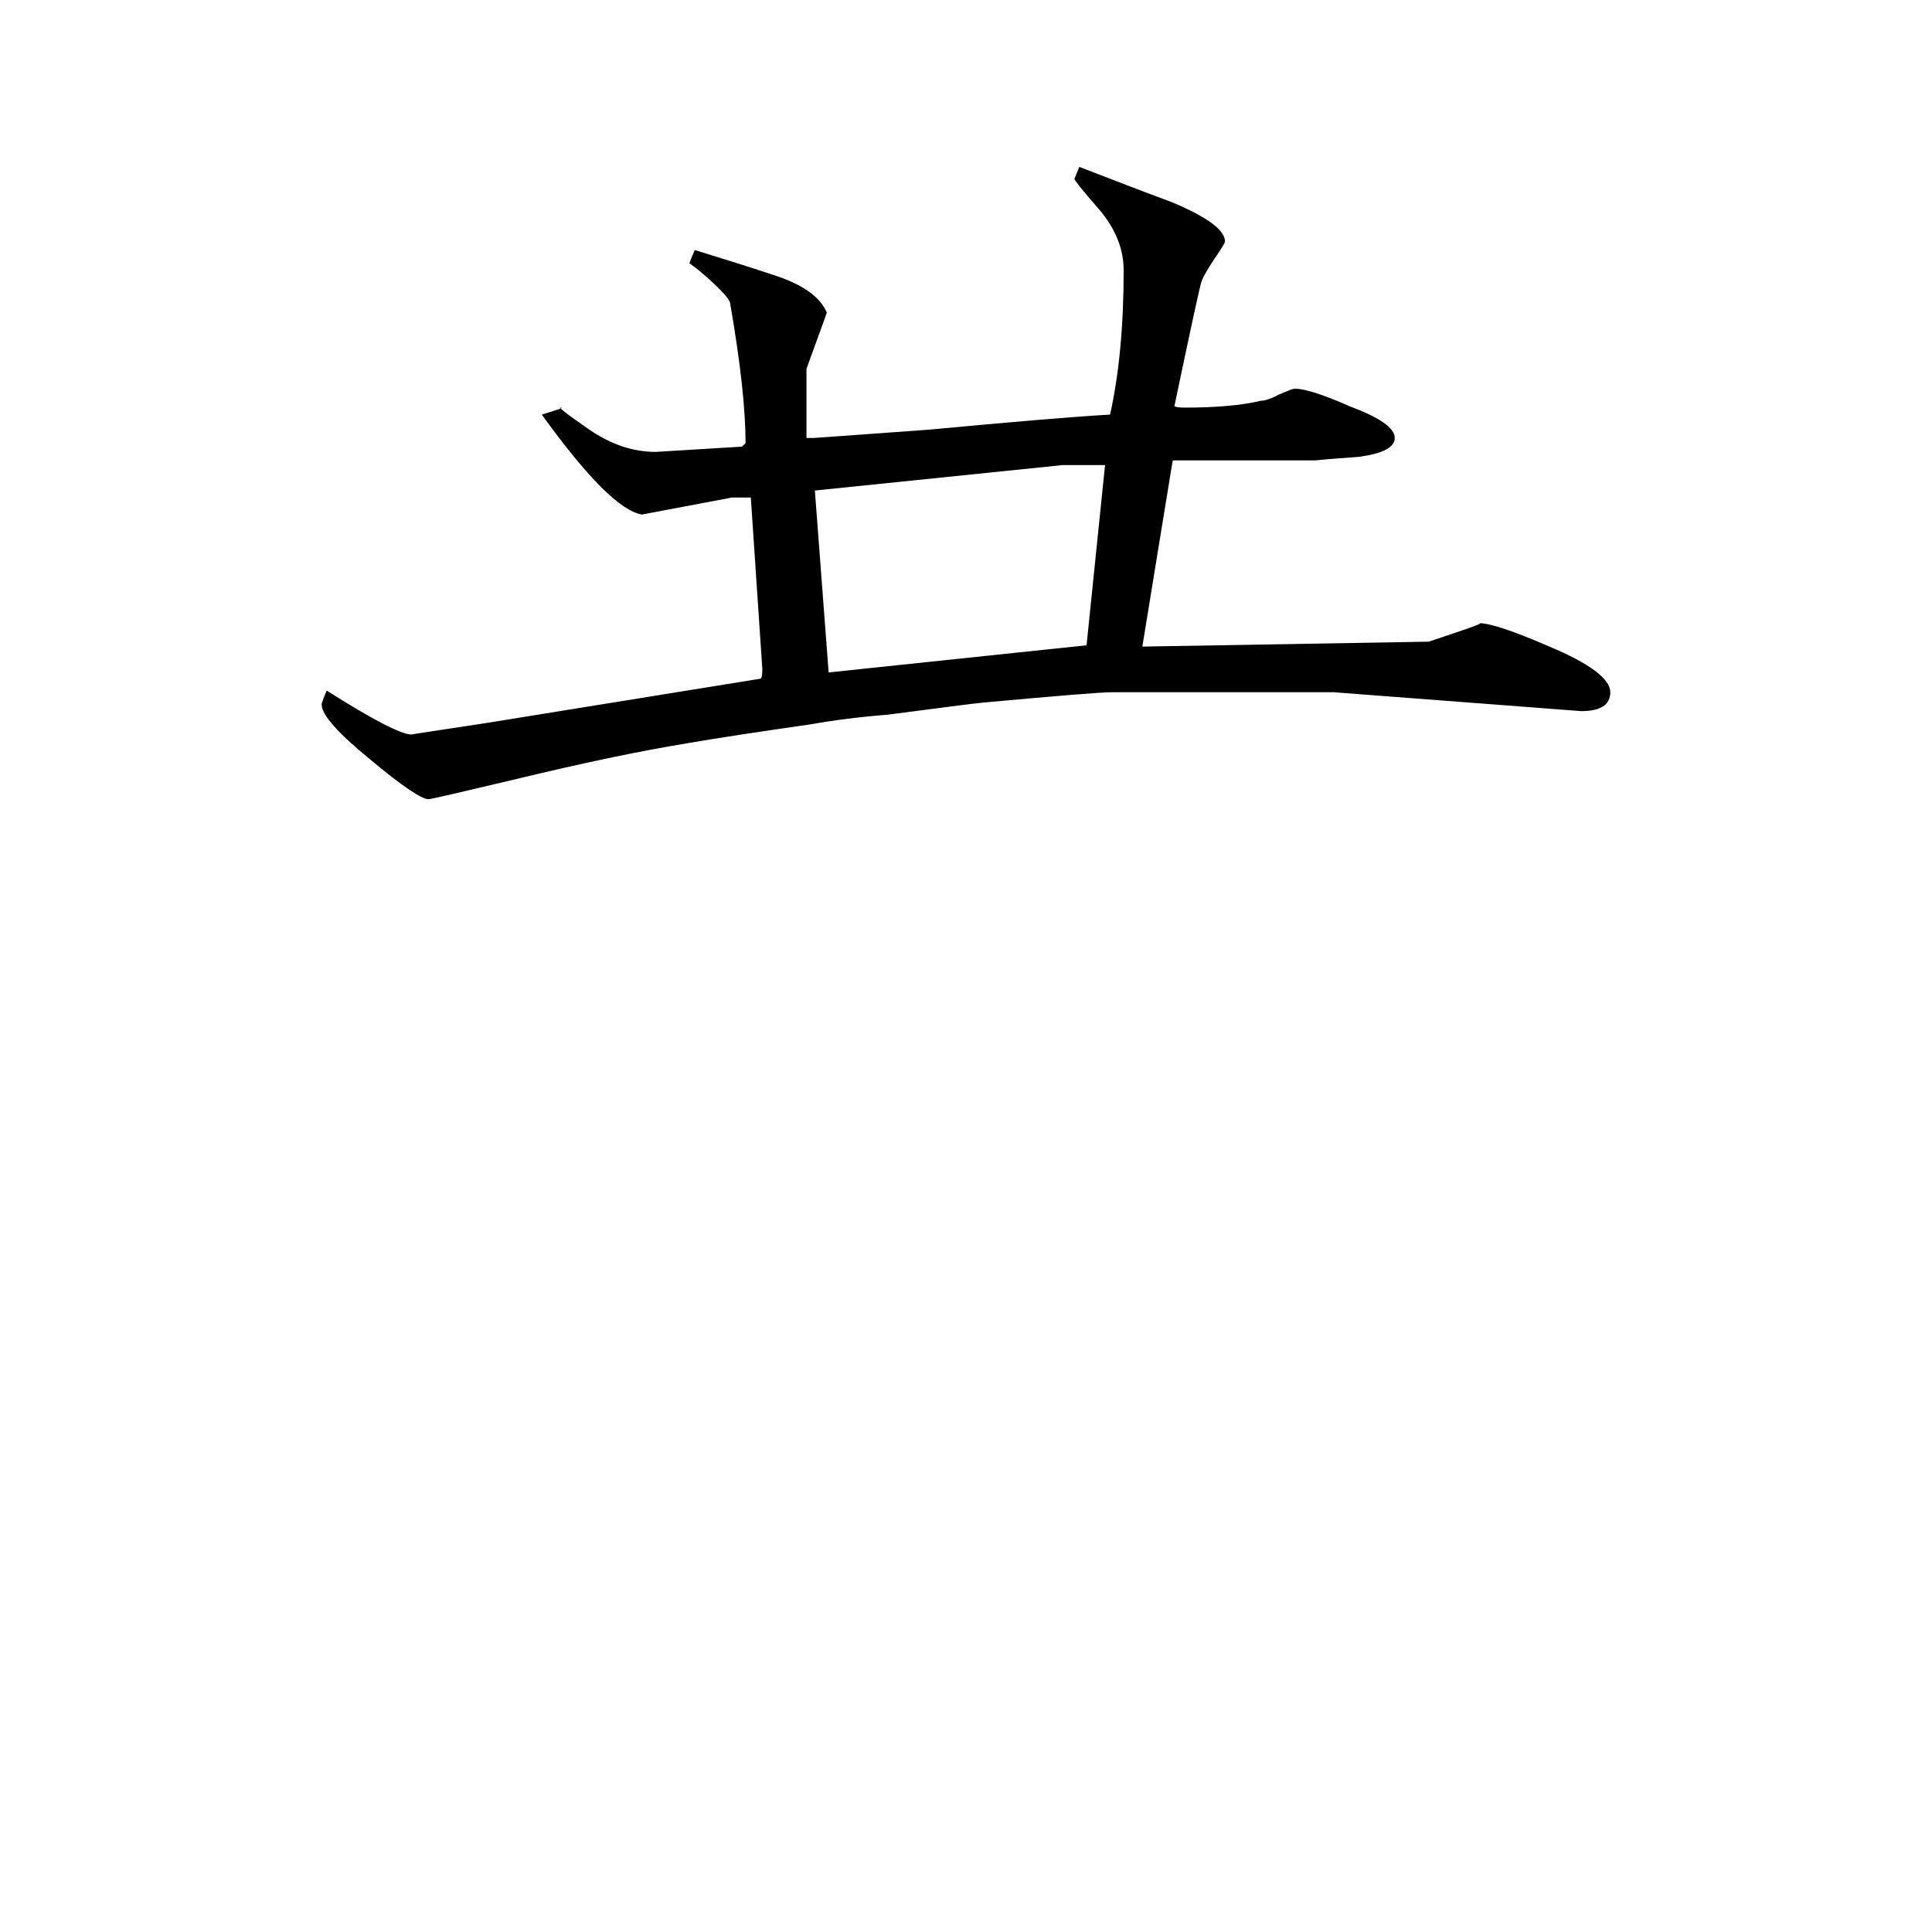 <svg height="40" viewBox="0 0 40 40" width="40" xmlns="http://www.w3.org/2000/svg">
    <path
        d="m33.34 14.332c0 .258-.199.391-.602.391l-5.125-.391h-4.594c-.234 0-1.125.074-2.672.215-.207.02-.863.105-1.969.25-.562.043-1.109.113-1.645.207-.984.141-1.816.266-2.496.383-1.004.164-2.188.414-3.547.742-1.164.277-1.773.418-1.82.418-.137 0-.547-.27-1.211-.828-.672-.547-1-.922-1-1.137 0-.02.031-.113.105-.285.965.613 1.547.91 1.754.91-.023 0 .508-.078 1.578-.242l5.652-.914c.027-.02.035-.086.035-.203l-.238-3.547h-.391l-1.863.352c-.445-.074-1.133-.766-2.074-2.07.328-.098.465-.145.391-.145-.047 0 .152.152.594.457.449.309.906.461 1.375.461l1.785-.109c.047-.043.074-.074.074-.074 0-.699-.105-1.656-.316-2.875 0-.074-.109-.207-.336-.422-.219-.207-.395-.348-.508-.422 0-.02.035-.113.109-.277.531.164 1.094.336 1.66.527.578.188.934.441 1.074.77l-.422 1.164v1.43h.145s.793-.055 2.387-.172c1.754-.164 3-.27 3.754-.312.188-.848.281-1.836.281-2.988 0-.449-.172-.863-.512-1.266-.344-.391-.508-.605-.508-.625 0 0 .035-.09.102-.25.656.254 1.305.504 1.934.738.73.309 1.082.574 1.082.809 0 .02-.07.145-.223.363-.152.23-.25.398-.277.512-.035.121-.219.965-.547 2.531.023.02.094.031.211.031.656 0 1.18-.047 1.578-.141.07 0 .195-.035.367-.125.18-.078.289-.125.34-.125.207 0 .582.121 1.121.359.629.234.945.453.945.66 0 .195-.242.32-.734.391-.305.023-.613.043-.91.074h-2.953c-.141.848-.348 2.141-.629 3.855l5.93-.102c.793-.266 1.148-.383 1.047-.383.215 0 .695.156 1.449.484.84.352 1.262.672 1.262.945zm-10.461-4.703h-.879l-5.129.527.285 3.766 5.34-.562zm0 0" />
</svg>
